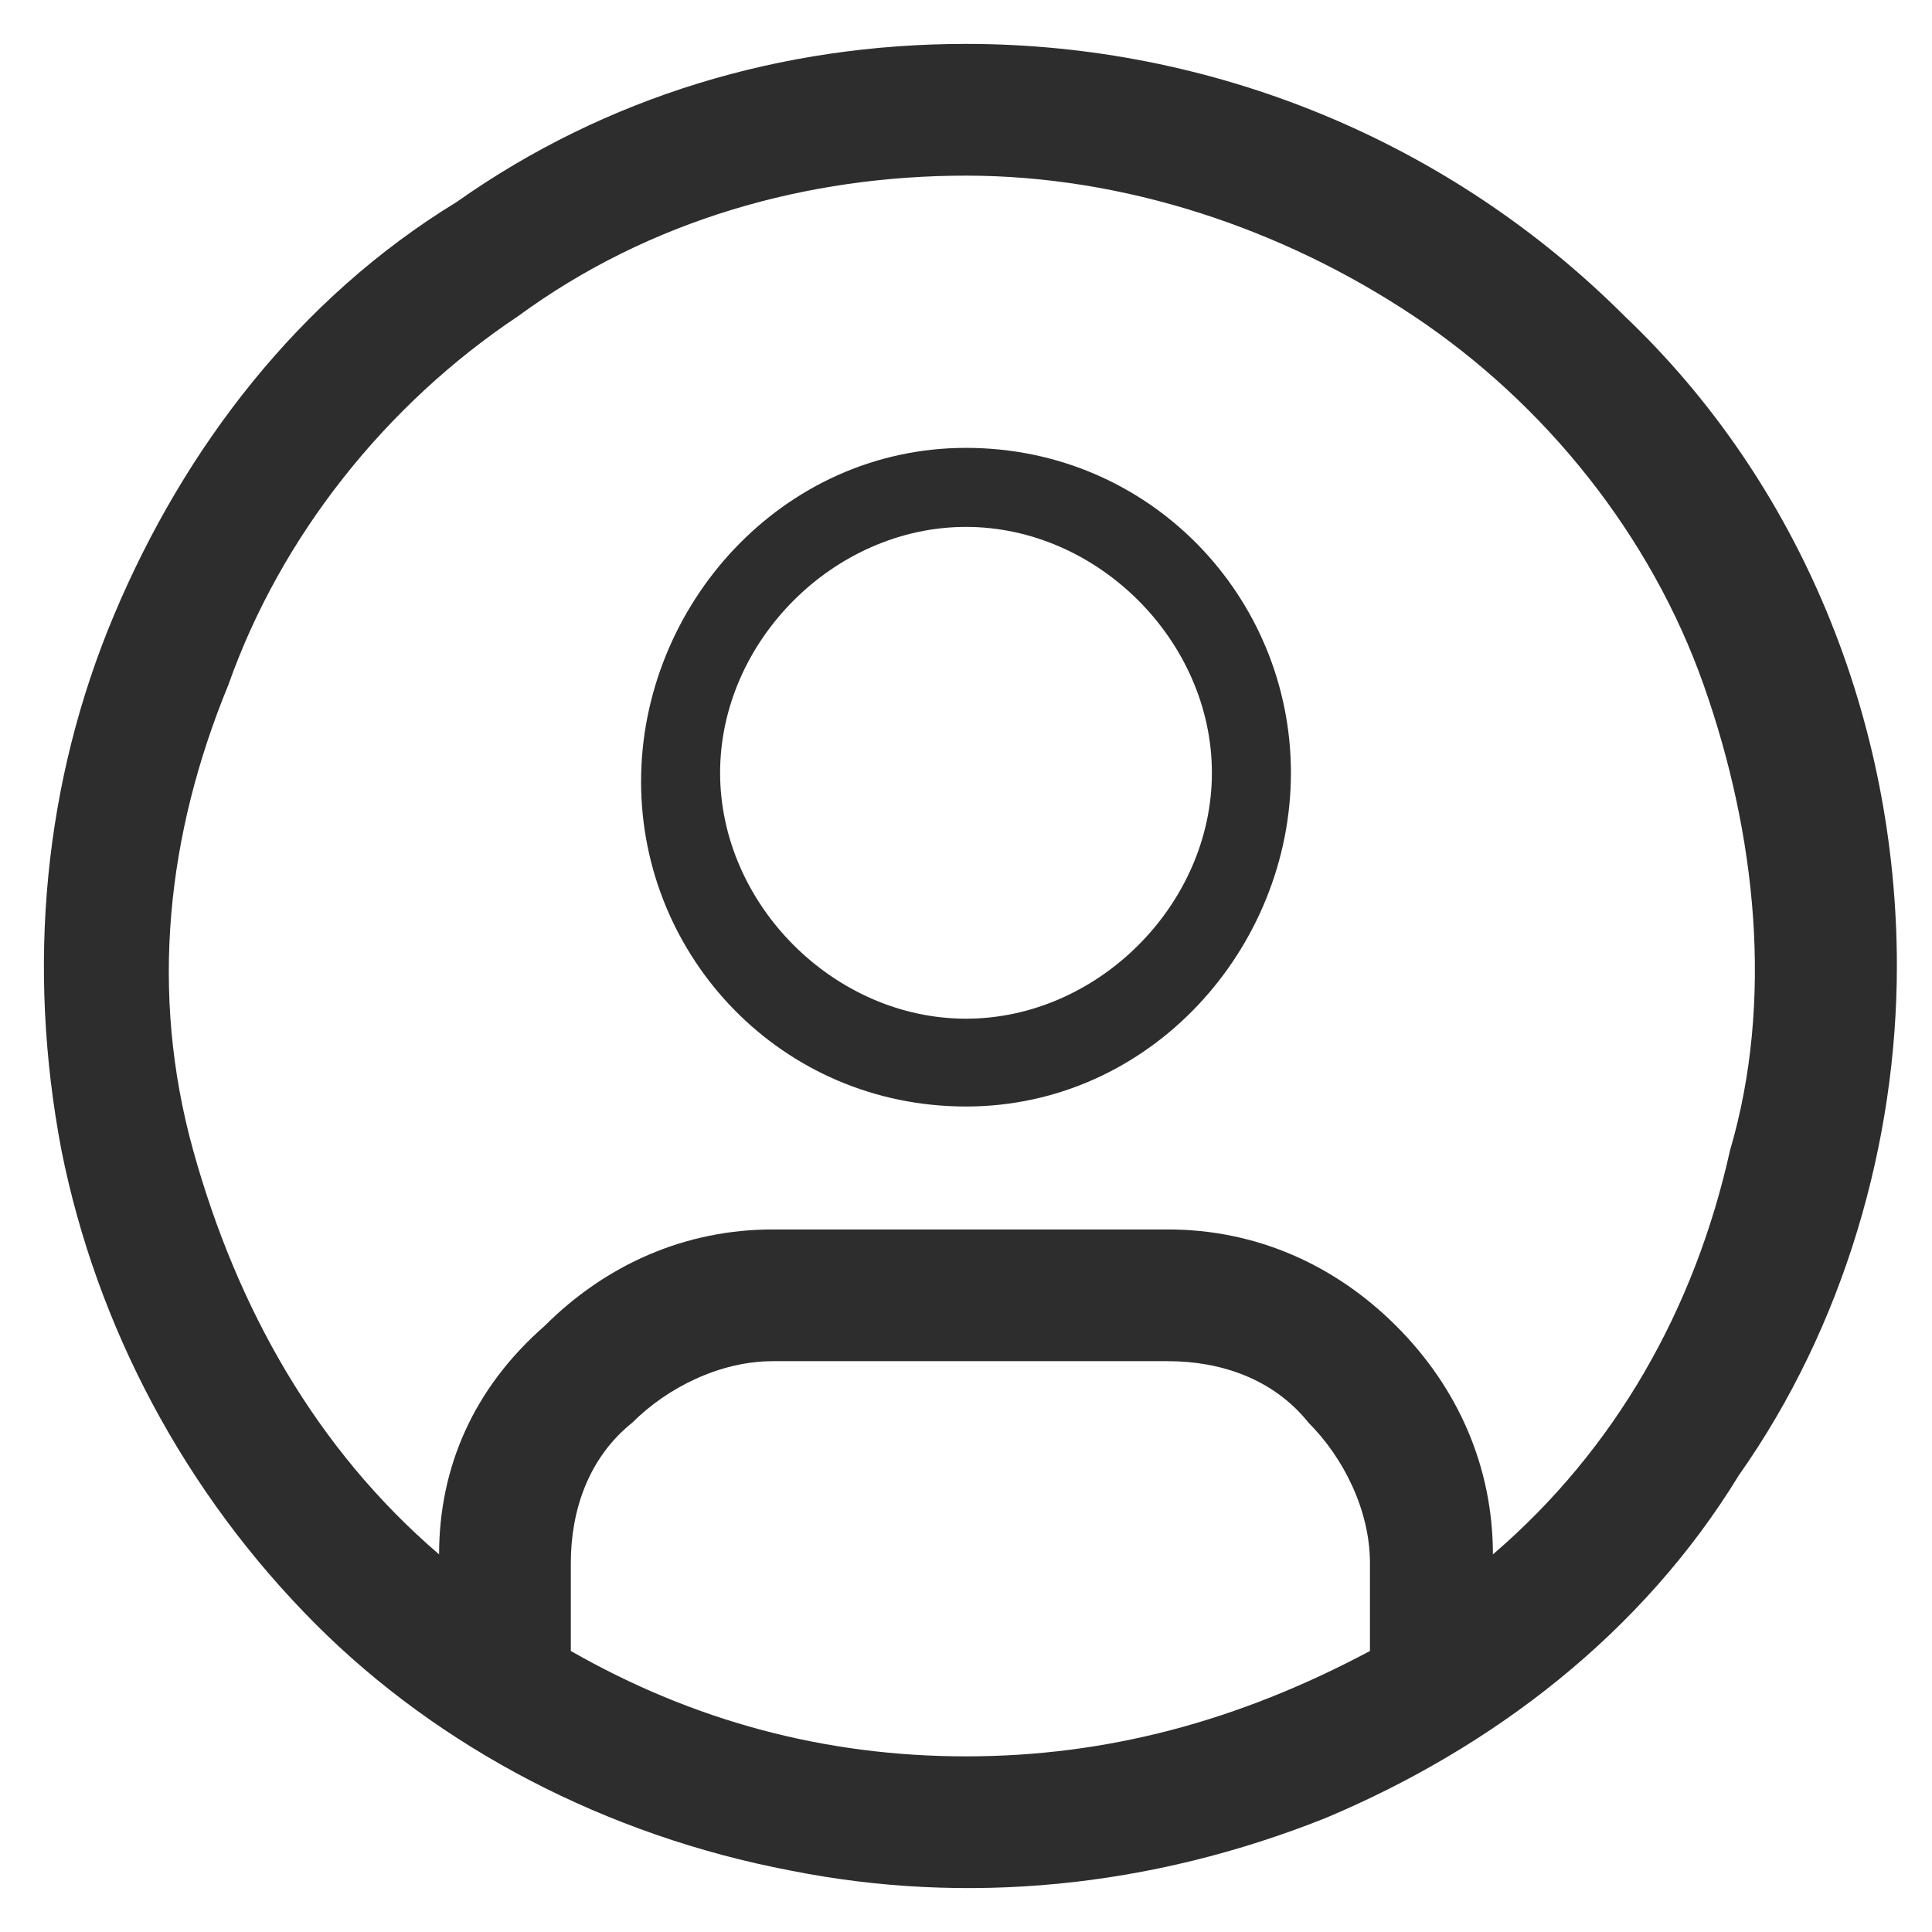 <?xml version="1.0" encoding="utf-8"?>
<!-- Generator: Adobe Illustrator 24.0.2, SVG Export Plug-In . SVG Version: 6.00 Build 0)  -->
<svg version="1.1" id="Layer_1" xmlns="http://www.w3.org/2000/svg" xmlns:xlink="http://www.w3.org/1999/xlink" x="0px" y="0px"
	 viewBox="0 0 22 22" style="enable-background:new 0 0 22 22;" xml:space="preserve">
<style type="text/css">
	.st0{fill:#2D2D2D;}
</style>
<path class="st0" d="M11,0.5c-2.1,0-4.1,0.6-5.8,1.8C3.4,3.4,2.1,5.1,1.3,7c-0.8,1.9-1,4-0.6,6.1c0.4,2,1.4,3.9,2.9,5.4
	C5,19.9,6.9,20.9,9,21.3c2,0.4,4.1,0.2,6.1-0.6c1.9-0.8,3.6-2.1,4.7-3.9c1.2-1.7,1.8-3.8,1.8-5.8c0-2.8-1.1-5.5-3.1-7.4
	C16.5,1.6,13.8,0.5,11,0.5z M6.5,18.8v-1c0-0.6,0.2-1.2,0.7-1.6c0.4-0.4,1-0.7,1.6-0.7h4.5c0.6,0,1.2,0.2,1.6,0.7
	c0.4,0.4,0.7,1,0.7,1.6v1C14.1,19.6,12.6,20,11,20C9.4,20,7.9,19.6,6.5,18.8z M17,17.7c0-1-0.4-1.9-1.1-2.6
	c-0.7-0.7-1.6-1.1-2.6-1.1H8.8c-1,0-1.9,0.4-2.6,1.1C5.4,15.8,5,16.7,5,17.7c-1.4-1.2-2.3-2.8-2.8-4.6S1.9,9.5,2.6,7.8
	c0.6-1.7,1.8-3.2,3.3-4.2C7.4,2.5,9.2,2,11,2c1.8,0,3.6,0.6,5.1,1.6c1.5,1,2.7,2.5,3.3,4.2c0.6,1.7,0.8,3.6,0.3,5.3
	C19.3,14.9,18.4,16.5,17,17.7L17,17.7z"/>
<path class="st0" d="M11,12.6c-2.1,0-3.7-1.7-3.7-3.7S8.9,5.1,11,5.1c2.1,0,3.7,1.7,3.7,3.7S13.1,12.6,11,12.6z M11,6
	C9.5,6,8.2,7.3,8.2,8.8c0,1.5,1.3,2.8,2.8,2.8c1.5,0,2.8-1.3,2.8-2.8C13.8,7.3,12.5,6,11,6z"/>
</svg>
